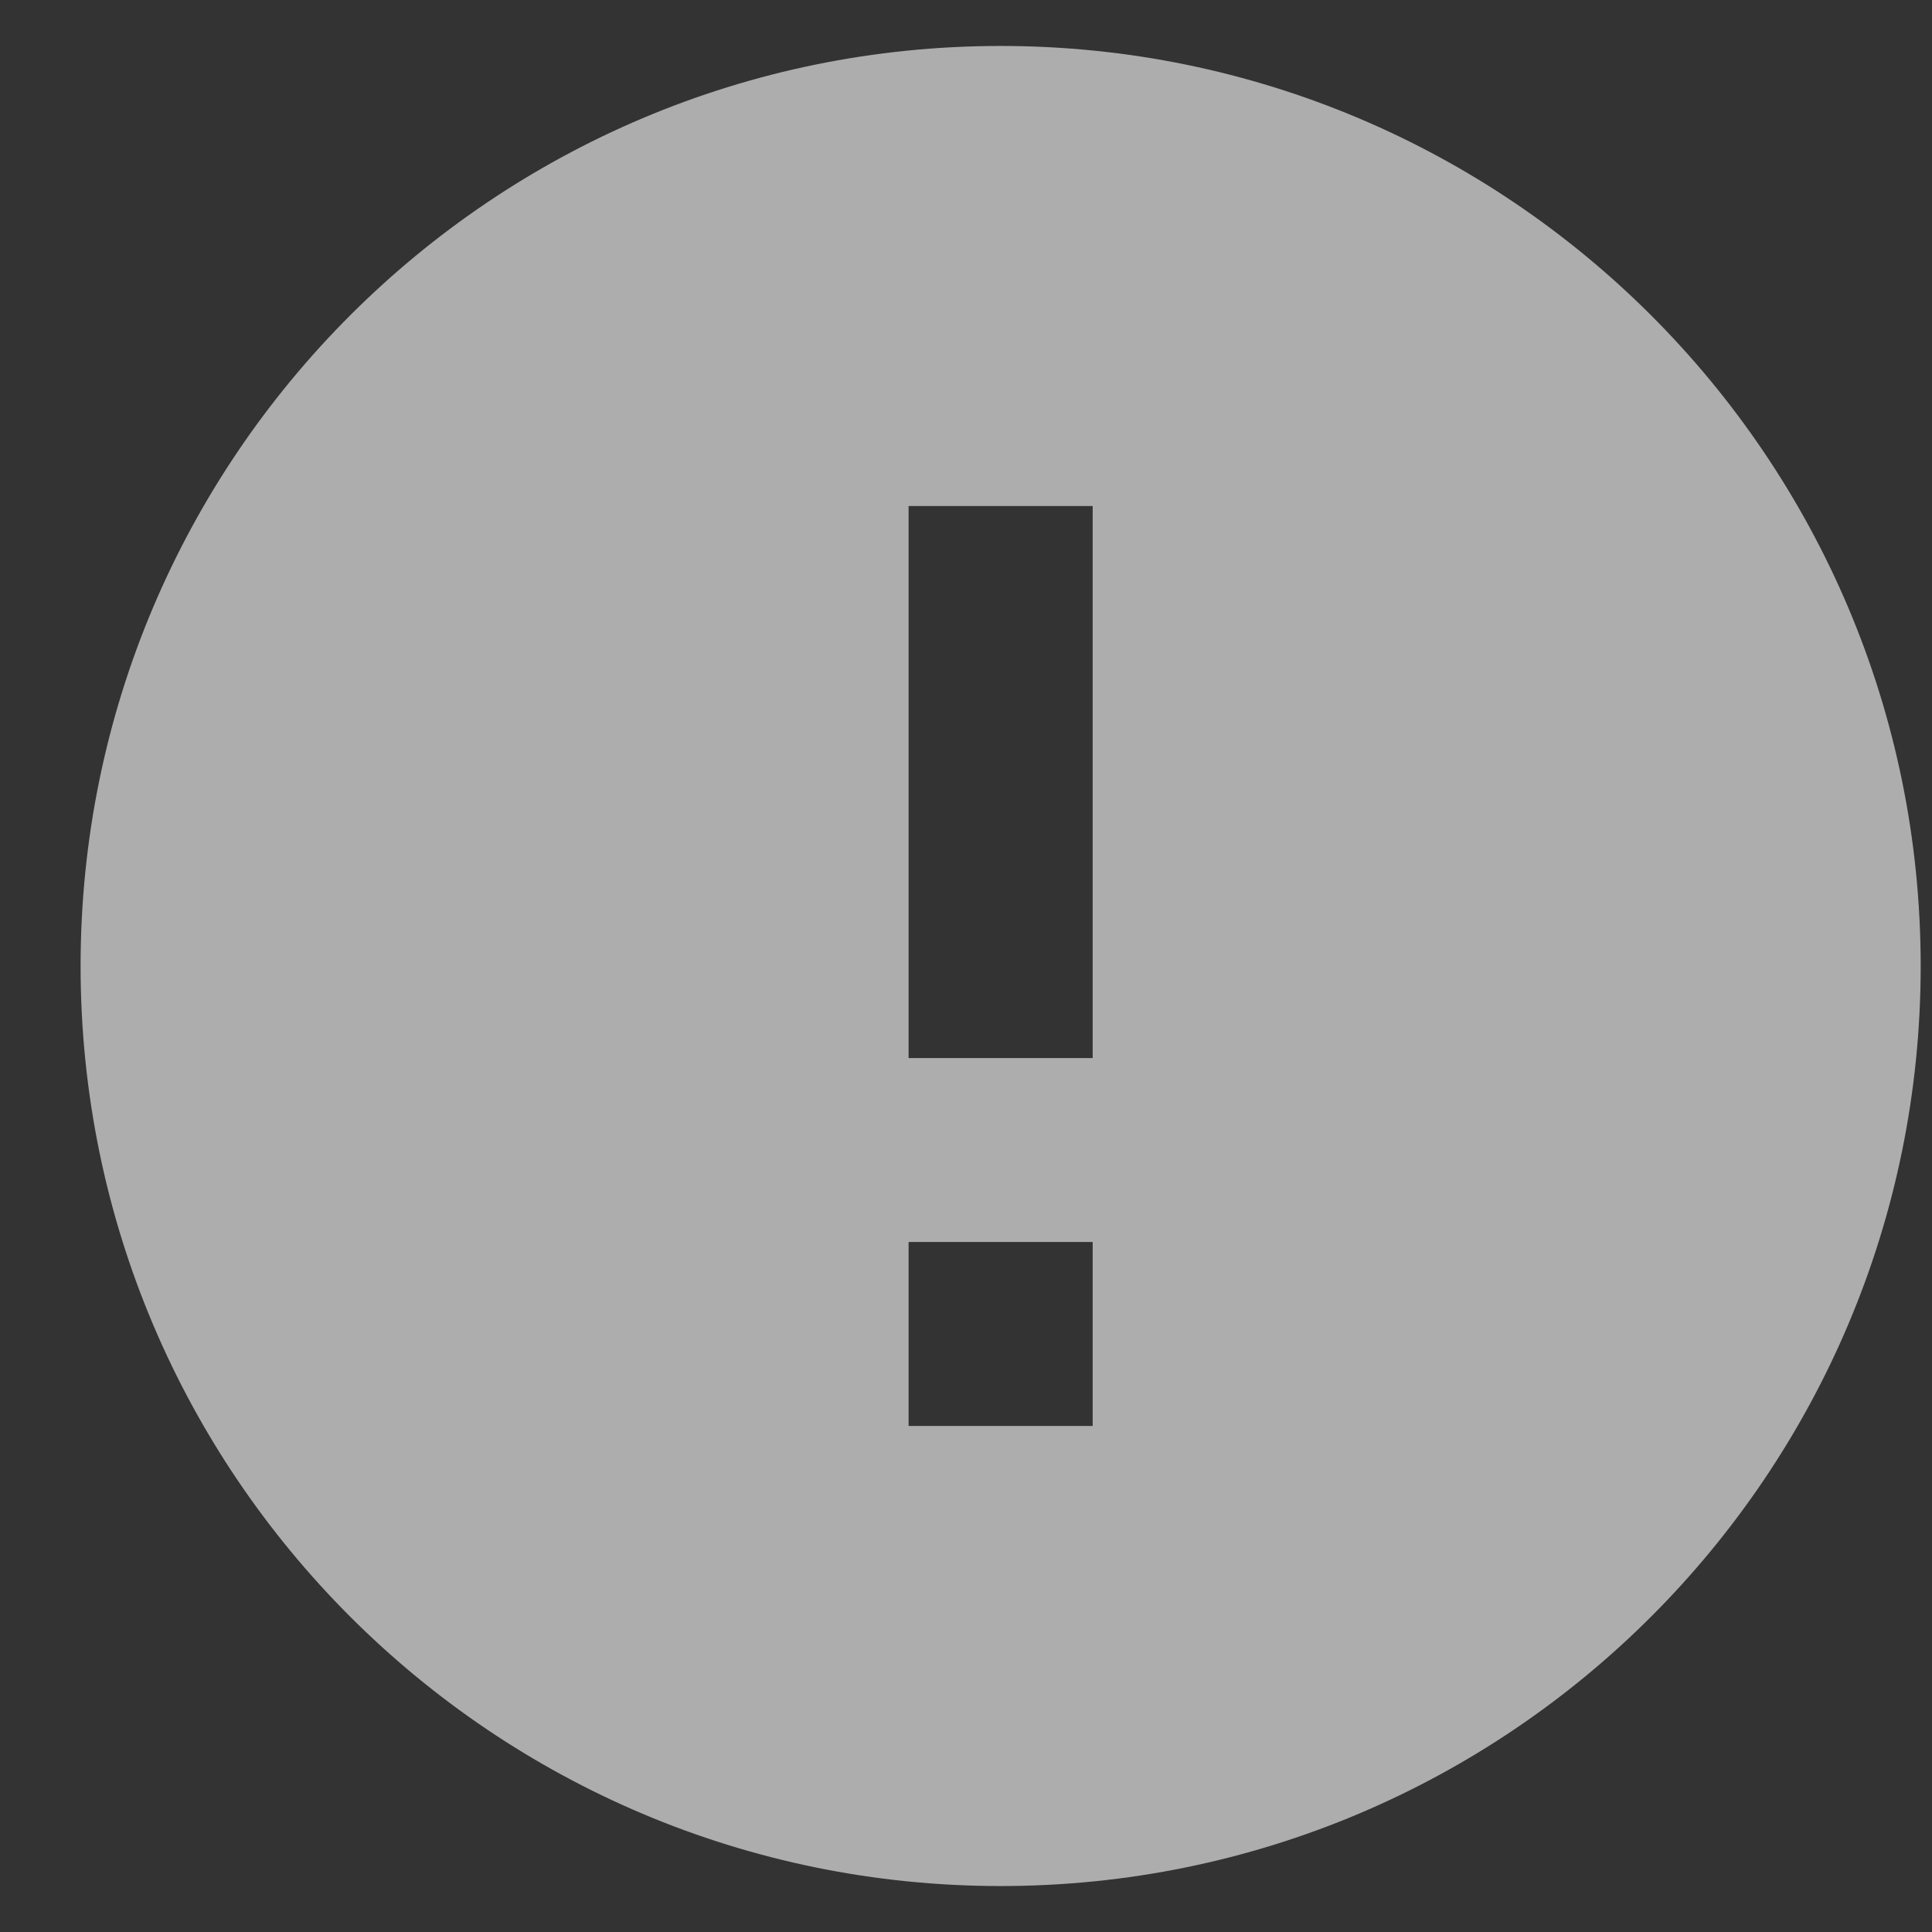 <svg width="14" height="14" viewBox="0 0 14 14" fill="none" xmlns="http://www.w3.org/2000/svg">
<rect x="0" y="0" width="14" height="14" fill="#333333" stroke="none"/>
<path d="M7.251 13.667C3.569 13.667 0.584 10.682 0.584 7C0.584 3.318 3.569 0.333 7.251 0.333C10.933 0.333 13.918 3.318 13.918 7C13.918 10.682 10.933 13.667 7.251 13.667ZM6.584 9V10.333H7.918V9H6.584ZM6.584 3.667V7.667H7.918V3.667H6.584Z" fill="white" fill-opacity="0.6"/>
</svg>
